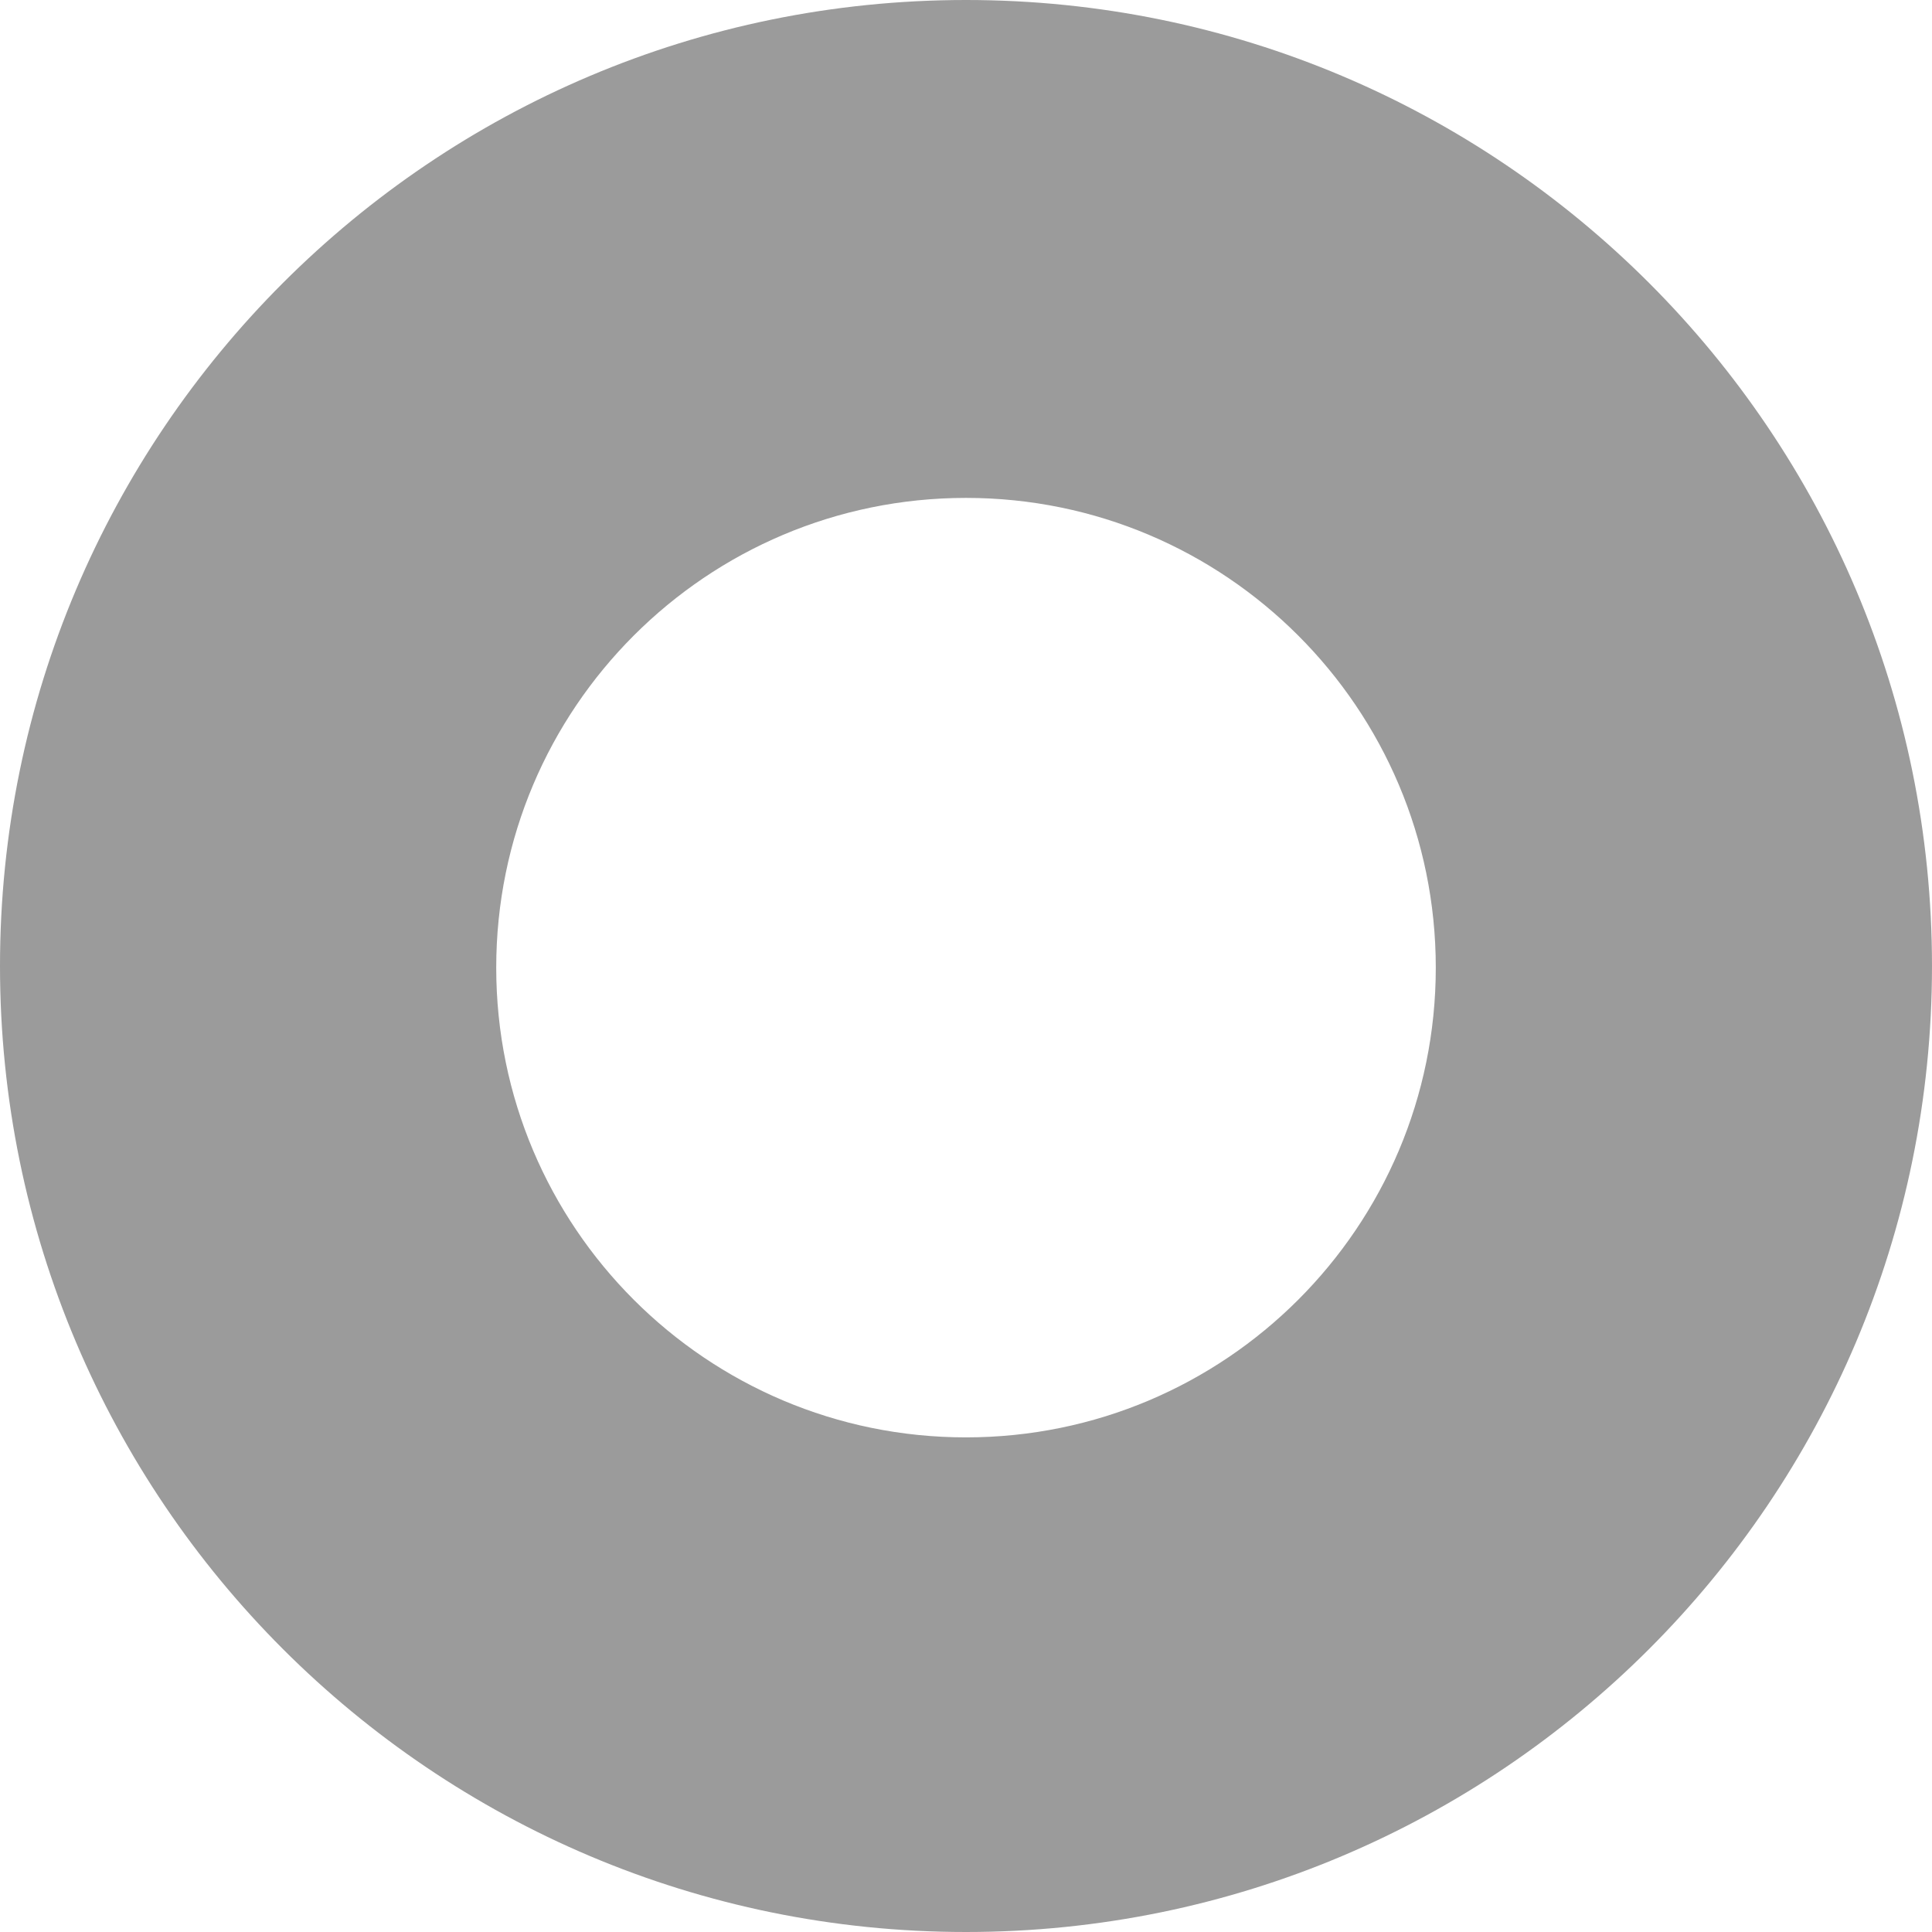 <?xml version="1.0" encoding="iso-8859-1"?>
<!-- Generator: Adobe Illustrator 16.0.0, SVG Export Plug-In . SVG Version: 6.00 Build 0)  -->
<!DOCTYPE svg PUBLIC "-//W3C//DTD SVG 1.1//EN" "http://www.w3.org/Graphics/SVG/1.1/DTD/svg11.dtd">
<svg xmlns="http://www.w3.org/2000/svg" xmlns:xlink="http://www.w3.org/1999/xlink" version="1.1" id="Capa_1" x="0px" y="0px" width="512px" height="512px" viewBox="0 0 408.221 408.221" style="enable-background:new 0 0 408.221 408.221;" xml:space="preserve">
<g>
	<g>
		<path d="M204.11,0C91.388,0,0,91.388,0,204.111c0,112.725,91.388,204.11,204.11,204.11c112.729,0,204.11-91.385,204.11-204.11    C408.221,91.388,316.839,0,204.11,0z M204.11,303.711c-54.817,0-99.26-44.434-99.26-99.248c0-54.817,44.442-99.259,99.26-99.259    c54.813,0,99.264,44.442,99.264,99.259C303.374,259.277,258.924,303.711,204.11,303.711z" fill="#9b9b9b"/>
	</g>
</g>

</svg>
